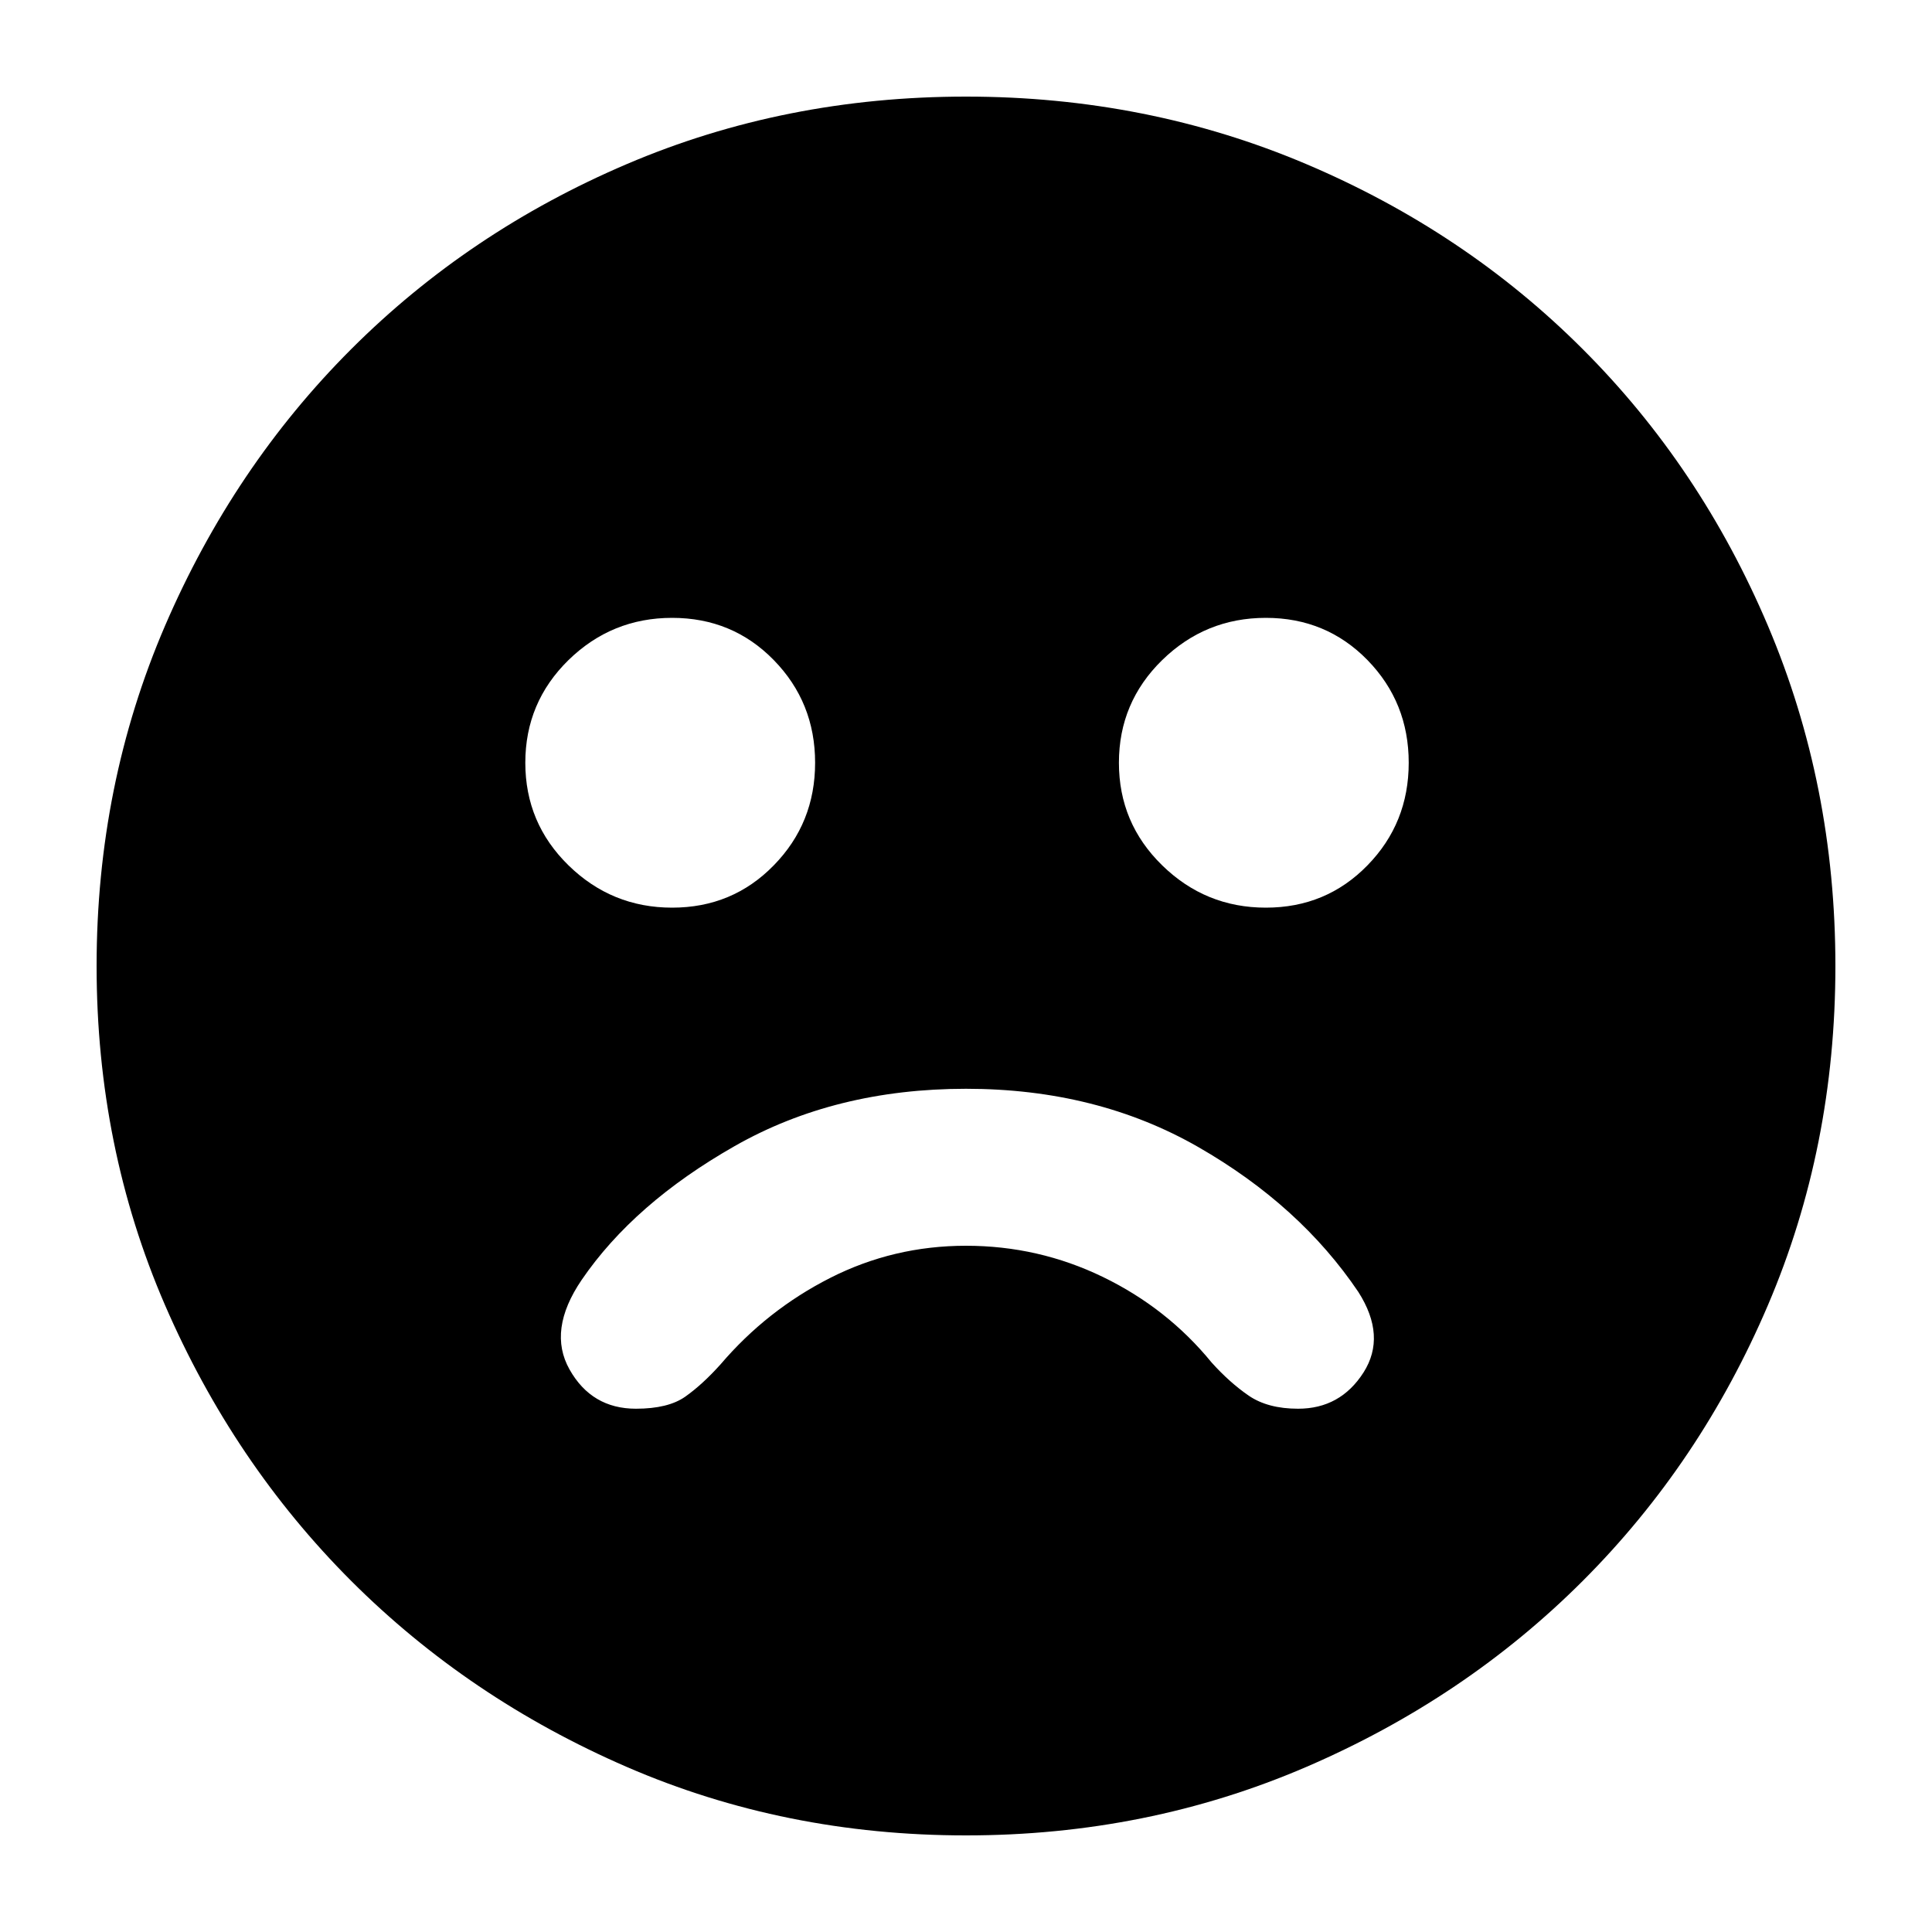 <svg xmlns="http://www.w3.org/2000/svg" height="20" width="20"><path d="M13.104 9.396Q13.729 9.396 14.156 8.958Q14.583 8.521 14.583 7.896Q14.583 7.271 14.156 6.833Q13.729 6.396 13.104 6.396Q12.479 6.396 12.031 6.833Q11.583 7.271 11.583 7.896Q11.583 8.521 12.031 8.958Q12.479 9.396 13.104 9.396ZM6.958 9.396Q7.583 9.396 8.01 8.958Q8.438 8.521 8.438 7.896Q8.438 7.271 8.01 6.833Q7.583 6.396 6.958 6.396Q6.333 6.396 5.885 6.833Q5.438 7.271 5.438 7.896Q5.438 8.521 5.885 8.958Q6.333 9.396 6.958 9.396ZM10 19Q8.125 19 6.49 18.292Q4.854 17.583 3.635 16.365Q2.417 15.146 1.708 13.51Q1 11.875 1 10Q1 8.125 1.708 6.479Q2.417 4.833 3.635 3.615Q4.854 2.396 6.49 1.698Q8.125 1 10 1Q11.875 1 13.521 1.698Q15.167 2.396 16.385 3.615Q17.604 4.833 18.302 6.479Q19 8.125 19 10Q19 11.875 18.302 13.51Q17.604 15.146 16.385 16.365Q15.167 17.583 13.521 18.292Q11.875 19 10 19ZM6.583 14.583Q6.917 14.583 7.094 14.458Q7.271 14.333 7.458 14.125Q7.938 13.562 8.594 13.229Q9.25 12.896 10 12.896Q10.75 12.896 11.417 13.219Q12.083 13.542 12.542 14.104Q12.729 14.312 12.927 14.448Q13.125 14.583 13.438 14.583Q13.875 14.583 14.115 14.208Q14.354 13.833 14.062 13.375Q13.458 12.479 12.406 11.875Q11.354 11.271 10 11.271Q8.646 11.271 7.604 11.865Q6.562 12.458 6.021 13.25Q5.667 13.771 5.896 14.177Q6.125 14.583 6.583 14.583Z"/></svg>